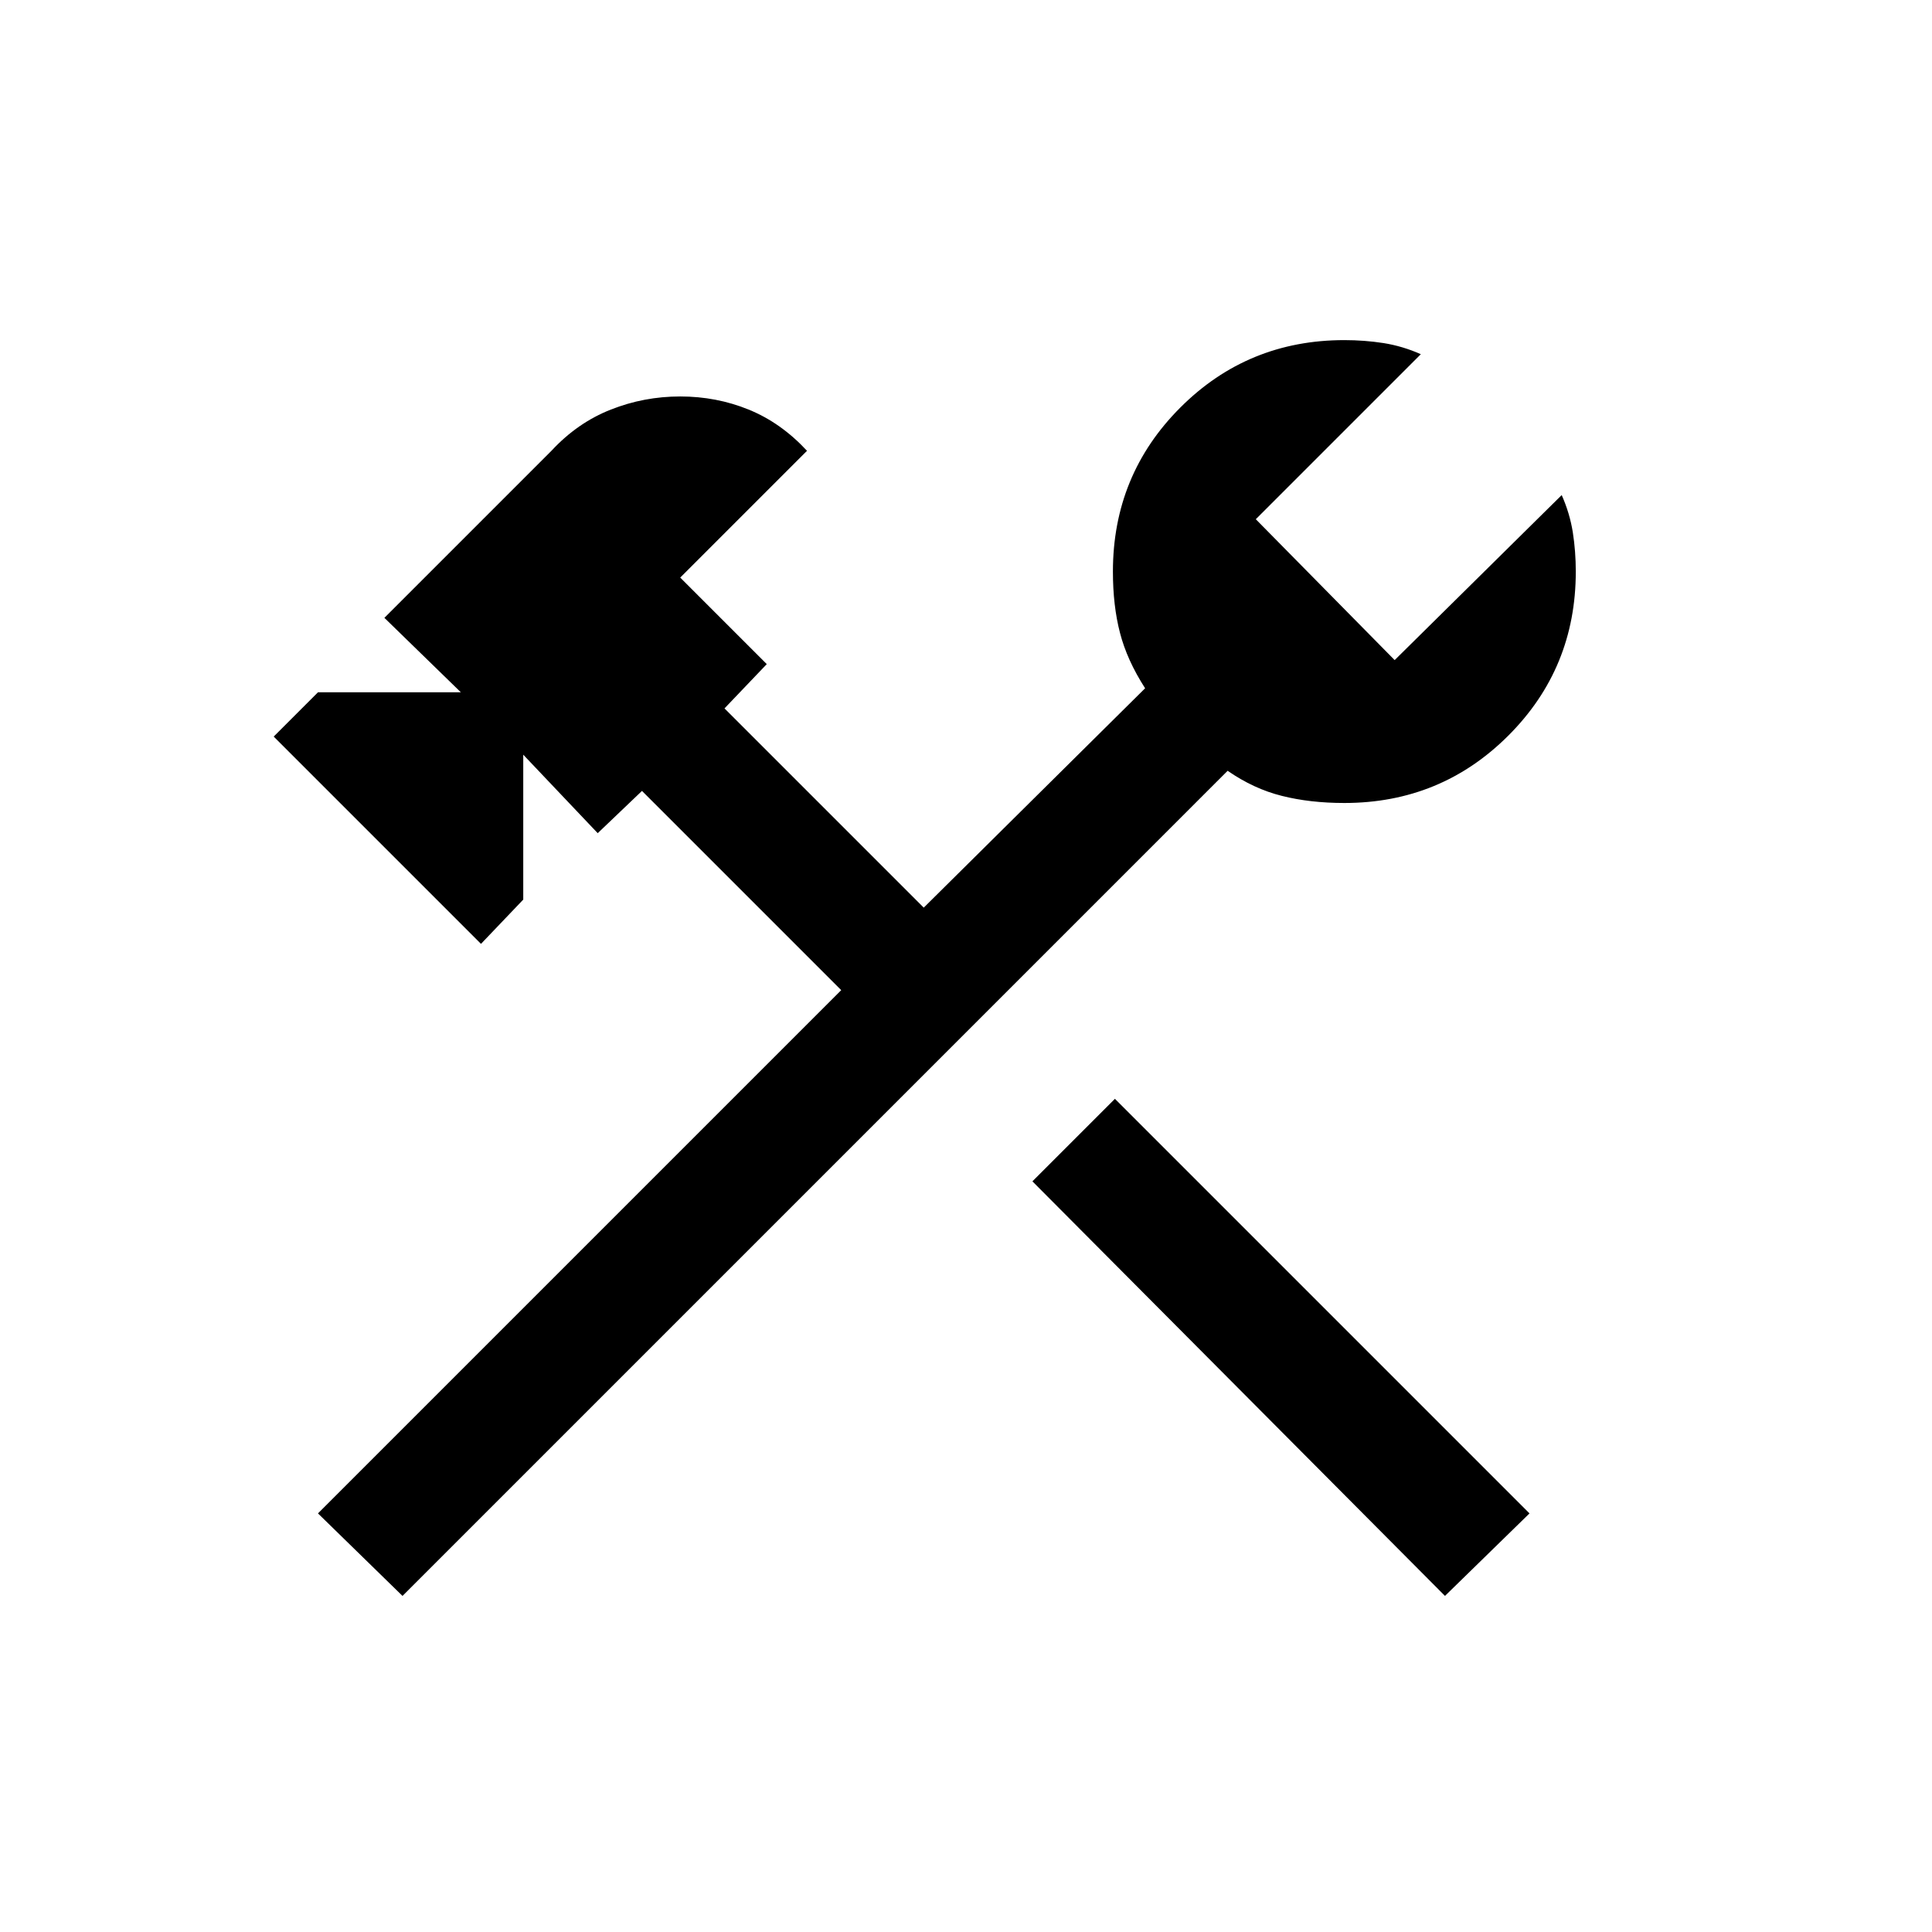 <svg xmlns="http://www.w3.org/2000/svg" height="24" width="24"><path d="M17.95 19.825 12.825 14.675 13.85 13.65 19 18.8ZM5 19.825 3.95 18.8 10.45 12.3 7.975 9.825 7.425 10.35 6.5 9.375V11.175L5.975 11.725L3.4 9.15L3.95 8.6H5.725L4.775 7.675L6.85 5.6Q7.175 5.25 7.588 5.088Q8 4.925 8.45 4.925Q8.9 4.925 9.3 5.088Q9.7 5.25 10.025 5.6L8.45 7.175L9.525 8.25L9 8.8L11.475 11.275L14.225 8.55Q14 8.2 13.913 7.862Q13.825 7.525 13.825 7.1Q13.825 5.9 14.663 5.062Q15.5 4.225 16.7 4.225Q16.95 4.225 17.188 4.262Q17.425 4.3 17.65 4.4L15.6 6.45L17.325 8.2L19.4 6.15Q19.5 6.375 19.538 6.612Q19.575 6.85 19.575 7.1Q19.575 8.3 18.738 9.137Q17.9 9.975 16.7 9.975Q16.275 9.975 15.925 9.887Q15.575 9.8 15.25 9.575Z"/></svg>
